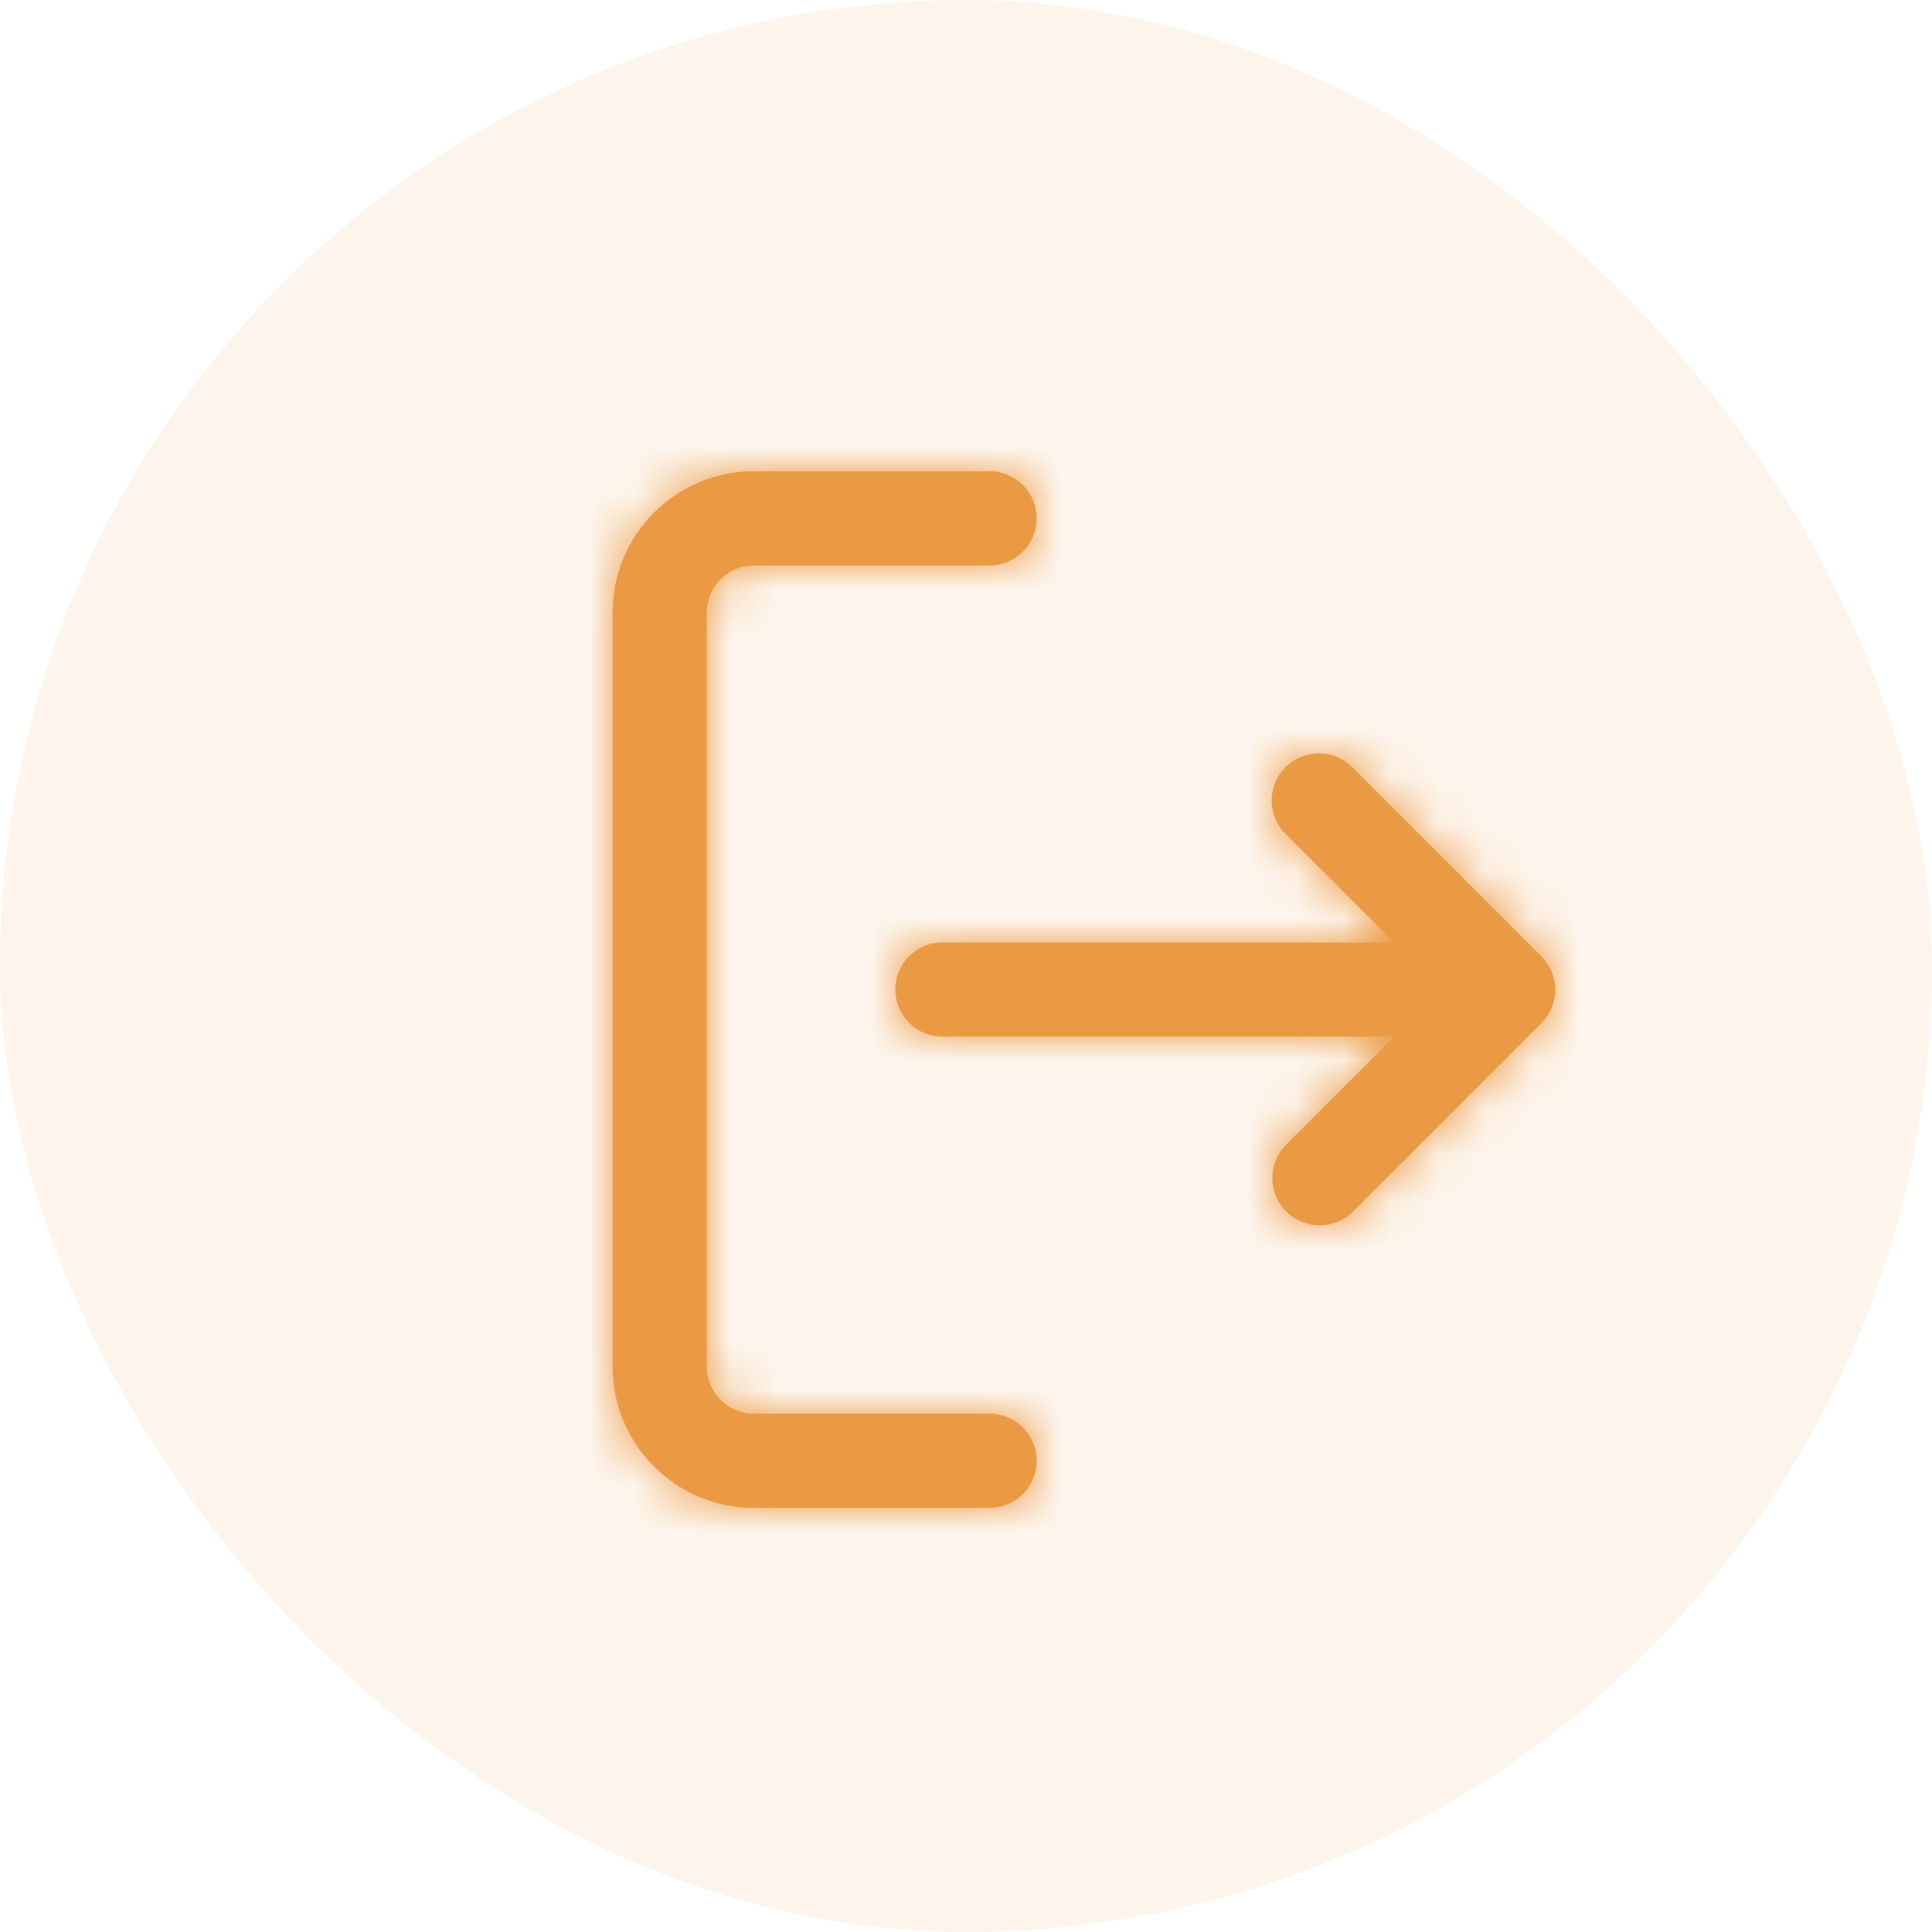 <svg width="41" height="41" viewBox="0 0 41 41" fill="none" xmlns="http://www.w3.org/2000/svg">
<rect opacity="0.1" width="41" height="41" rx="20.5" fill="#EB9A44"/>
<path fill-rule="evenodd" clip-rule="evenodd" d="M13 29C13 30.657 14.343 32 16 32H21C21.552 32 22 31.552 22 31C22 30.448 21.552 30 21 30H16C15.448 30 15 29.552 15 29V13C15 12.448 15.448 12 16 12H21C21.552 12 22 11.552 22 11C22 10.448 21.552 10 21 10H16C14.343 10 13 11.343 13 13V29ZM27.293 24.293C26.903 24.683 26.903 25.317 27.293 25.707L27.298 25.712C27.689 26.102 28.322 26.102 28.712 25.712L32.712 21.712C33.089 21.335 33.104 20.728 32.746 20.333L32.707 20.293L28.707 16.293C28.456 16.033 28.084 15.929 27.735 16.02C27.385 16.112 27.112 16.385 27.02 16.735C26.929 17.084 27.033 17.456 27.293 17.707L29.586 20H20C19.448 20 19 20.448 19 21C19 21.552 19.448 22 20 22H29.586L27.293 24.293Z" fill="#EB9A44"/>
<mask id="mask0_496_2263" style="mask-type:luminance" maskUnits="userSpaceOnUse" x="13" y="10" width="21" height="22">
<path fill-rule="evenodd" clip-rule="evenodd" d="M16 32C14.343 32 13 30.657 13 29V13C13 11.343 14.343 10 16 10H21C21.552 10 22 10.448 22 11C22 11.552 21.552 12 21 12H16C15.448 12 15 12.448 15 13V29C15 29.552 15.448 30 16 30H21C21.552 30 22 30.448 22 31C22 31.552 21.552 32 21 32H16ZM27.293 25.707C26.903 25.317 26.903 24.683 27.293 24.293L29.586 22H20C19.448 22 19 21.552 19 21C19 20.448 19.448 20 20 20H29.586L27.293 17.707C27.033 17.456 26.929 17.084 27.02 16.735C27.112 16.385 27.385 16.112 27.735 16.02C28.084 15.929 28.456 16.033 28.707 16.293L32.707 20.293L32.746 20.333C33.104 20.728 33.089 21.335 32.712 21.712L28.712 25.712C28.322 26.102 27.689 26.102 27.298 25.712L27.293 25.707Z" fill="white"/>
</mask>
<g mask="url(#mask0_496_2263)">
<rect x="11" y="9" width="24" height="24" fill="#EB9A44"/>
</g>
</svg>
